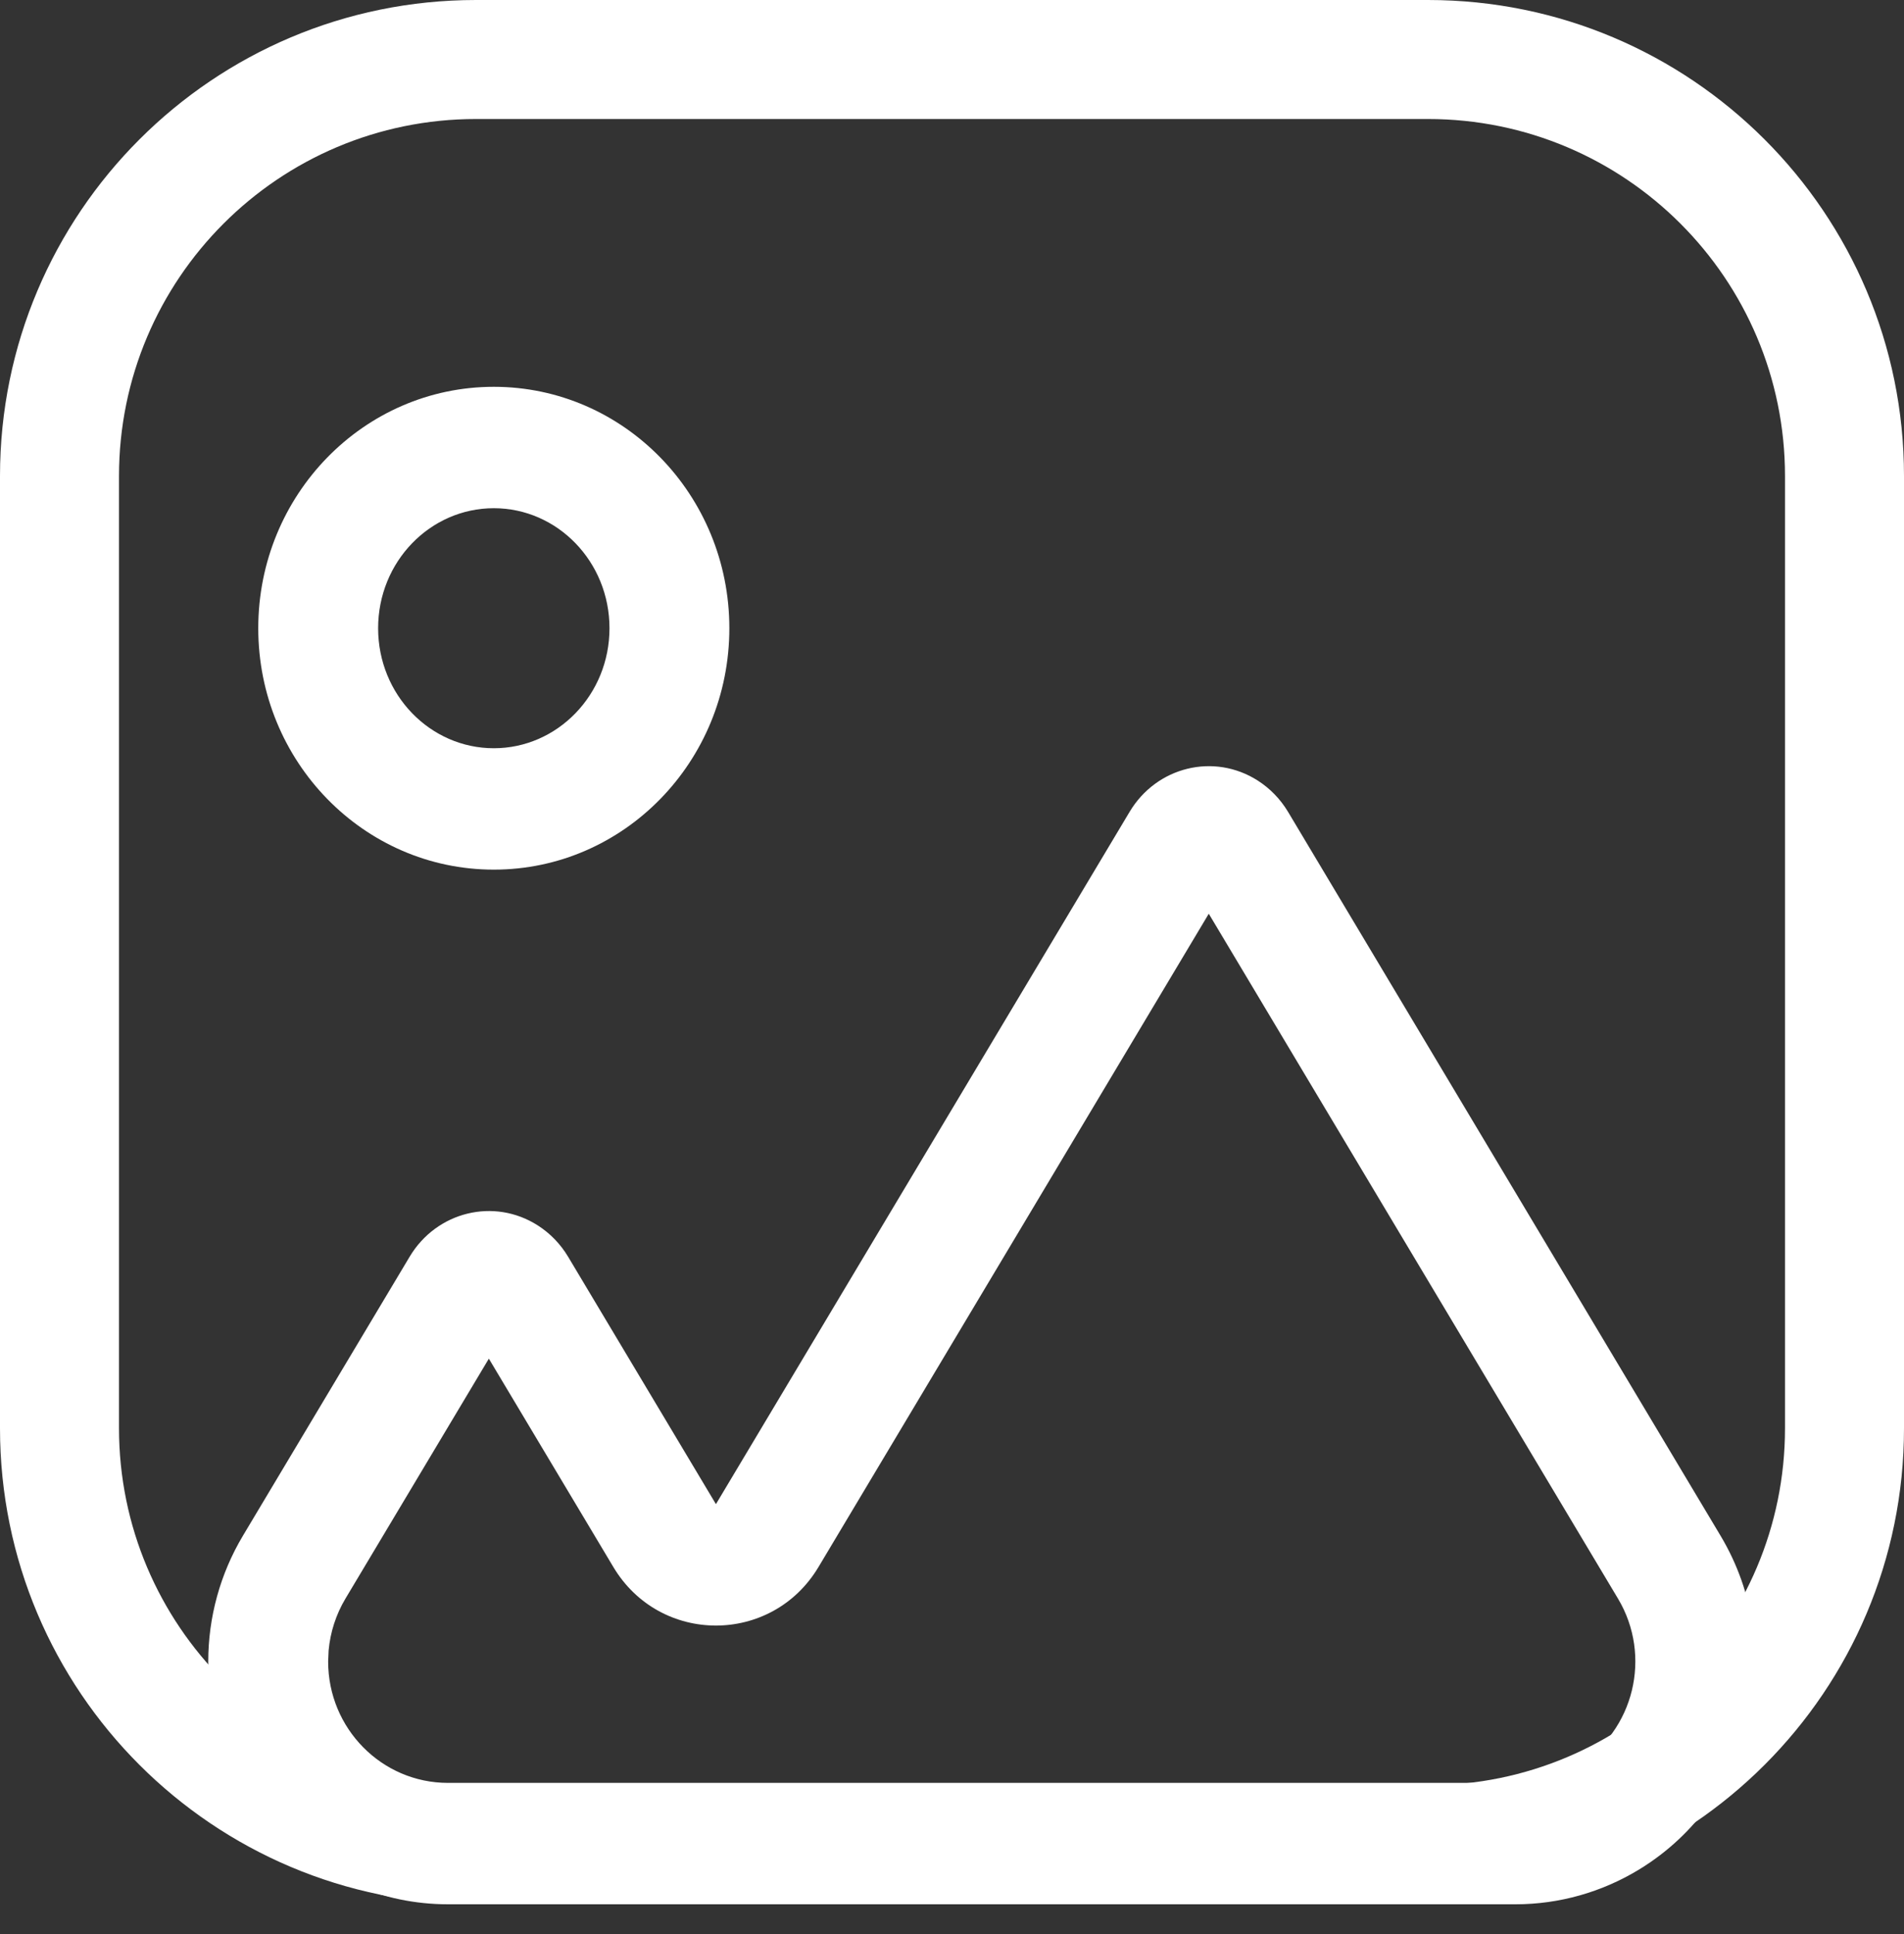 <?xml version="1.0" encoding="utf-8" ?>
<svg xmlns="http://www.w3.org/2000/svg" xmlns:xlink="http://www.w3.org/1999/xlink" width="64" height="65">
	<rect width="100%" height="100%" fill="#333333" stroke="none"/>
	<path fill="white" d="M48 0C56.837 0 64 7.163 64 16L64 48C64 56.837 56.837 64 48 64L16 64C7.163 64 0 56.837 0 48L0 16C0 7.163 7.163 0 16 0L48 0ZM48 4L16 4C9.373 4 4 9.373 4 16L4 48C4 54.627 9.373 60 16 60L48 60C54.627 60 60 54.627 60 48L60 16C60 9.373 54.627 4 48 4Z"/>
	<path fill="white" transform="translate(7 13)" d="M35.277 13.233C35.691 13.498 36.04 13.858 36.296 14.286L50.835 38.616C53.139 42.471 51.92 47.488 48.112 49.821C46.853 50.592 45.411 51 43.94 51L8.059 51C3.608 51 0 47.347 0 42.84C0 41.351 0.403 39.89 1.164 38.616L6.769 29.237C7.677 27.717 9.606 27.245 11.077 28.184C11.491 28.449 11.84 28.809 12.096 29.237L17.065 37.552L30.969 14.286C31.877 12.765 33.806 12.294 35.277 13.233ZM33.631 17.709L20.512 39.665C18.944 42.288 15.185 42.288 13.617 39.665L9.432 32.662L4.611 40.728C4.294 41.259 4.102 41.854 4.046 42.469L4.03 42.84C4.03 45.093 5.834 46.92 8.059 46.92L43.94 46.92C44.675 46.92 45.397 46.716 46.026 46.331C47.93 45.164 48.539 42.656 47.387 40.728L33.631 17.709ZM9.599 0C13.971 0 17.516 3.633 17.516 8.114C17.516 12.595 13.971 16.227 9.599 16.227C5.226 16.227 1.681 12.595 1.681 8.114C1.681 3.633 5.226 0 9.599 0ZM9.599 4.08C7.462 4.08 5.71 5.875 5.71 8.114C5.71 10.352 7.462 12.147 9.599 12.147C11.735 12.147 13.487 10.352 13.487 8.114C13.487 5.875 11.735 4.08 9.599 4.08Z"/>
</svg>
